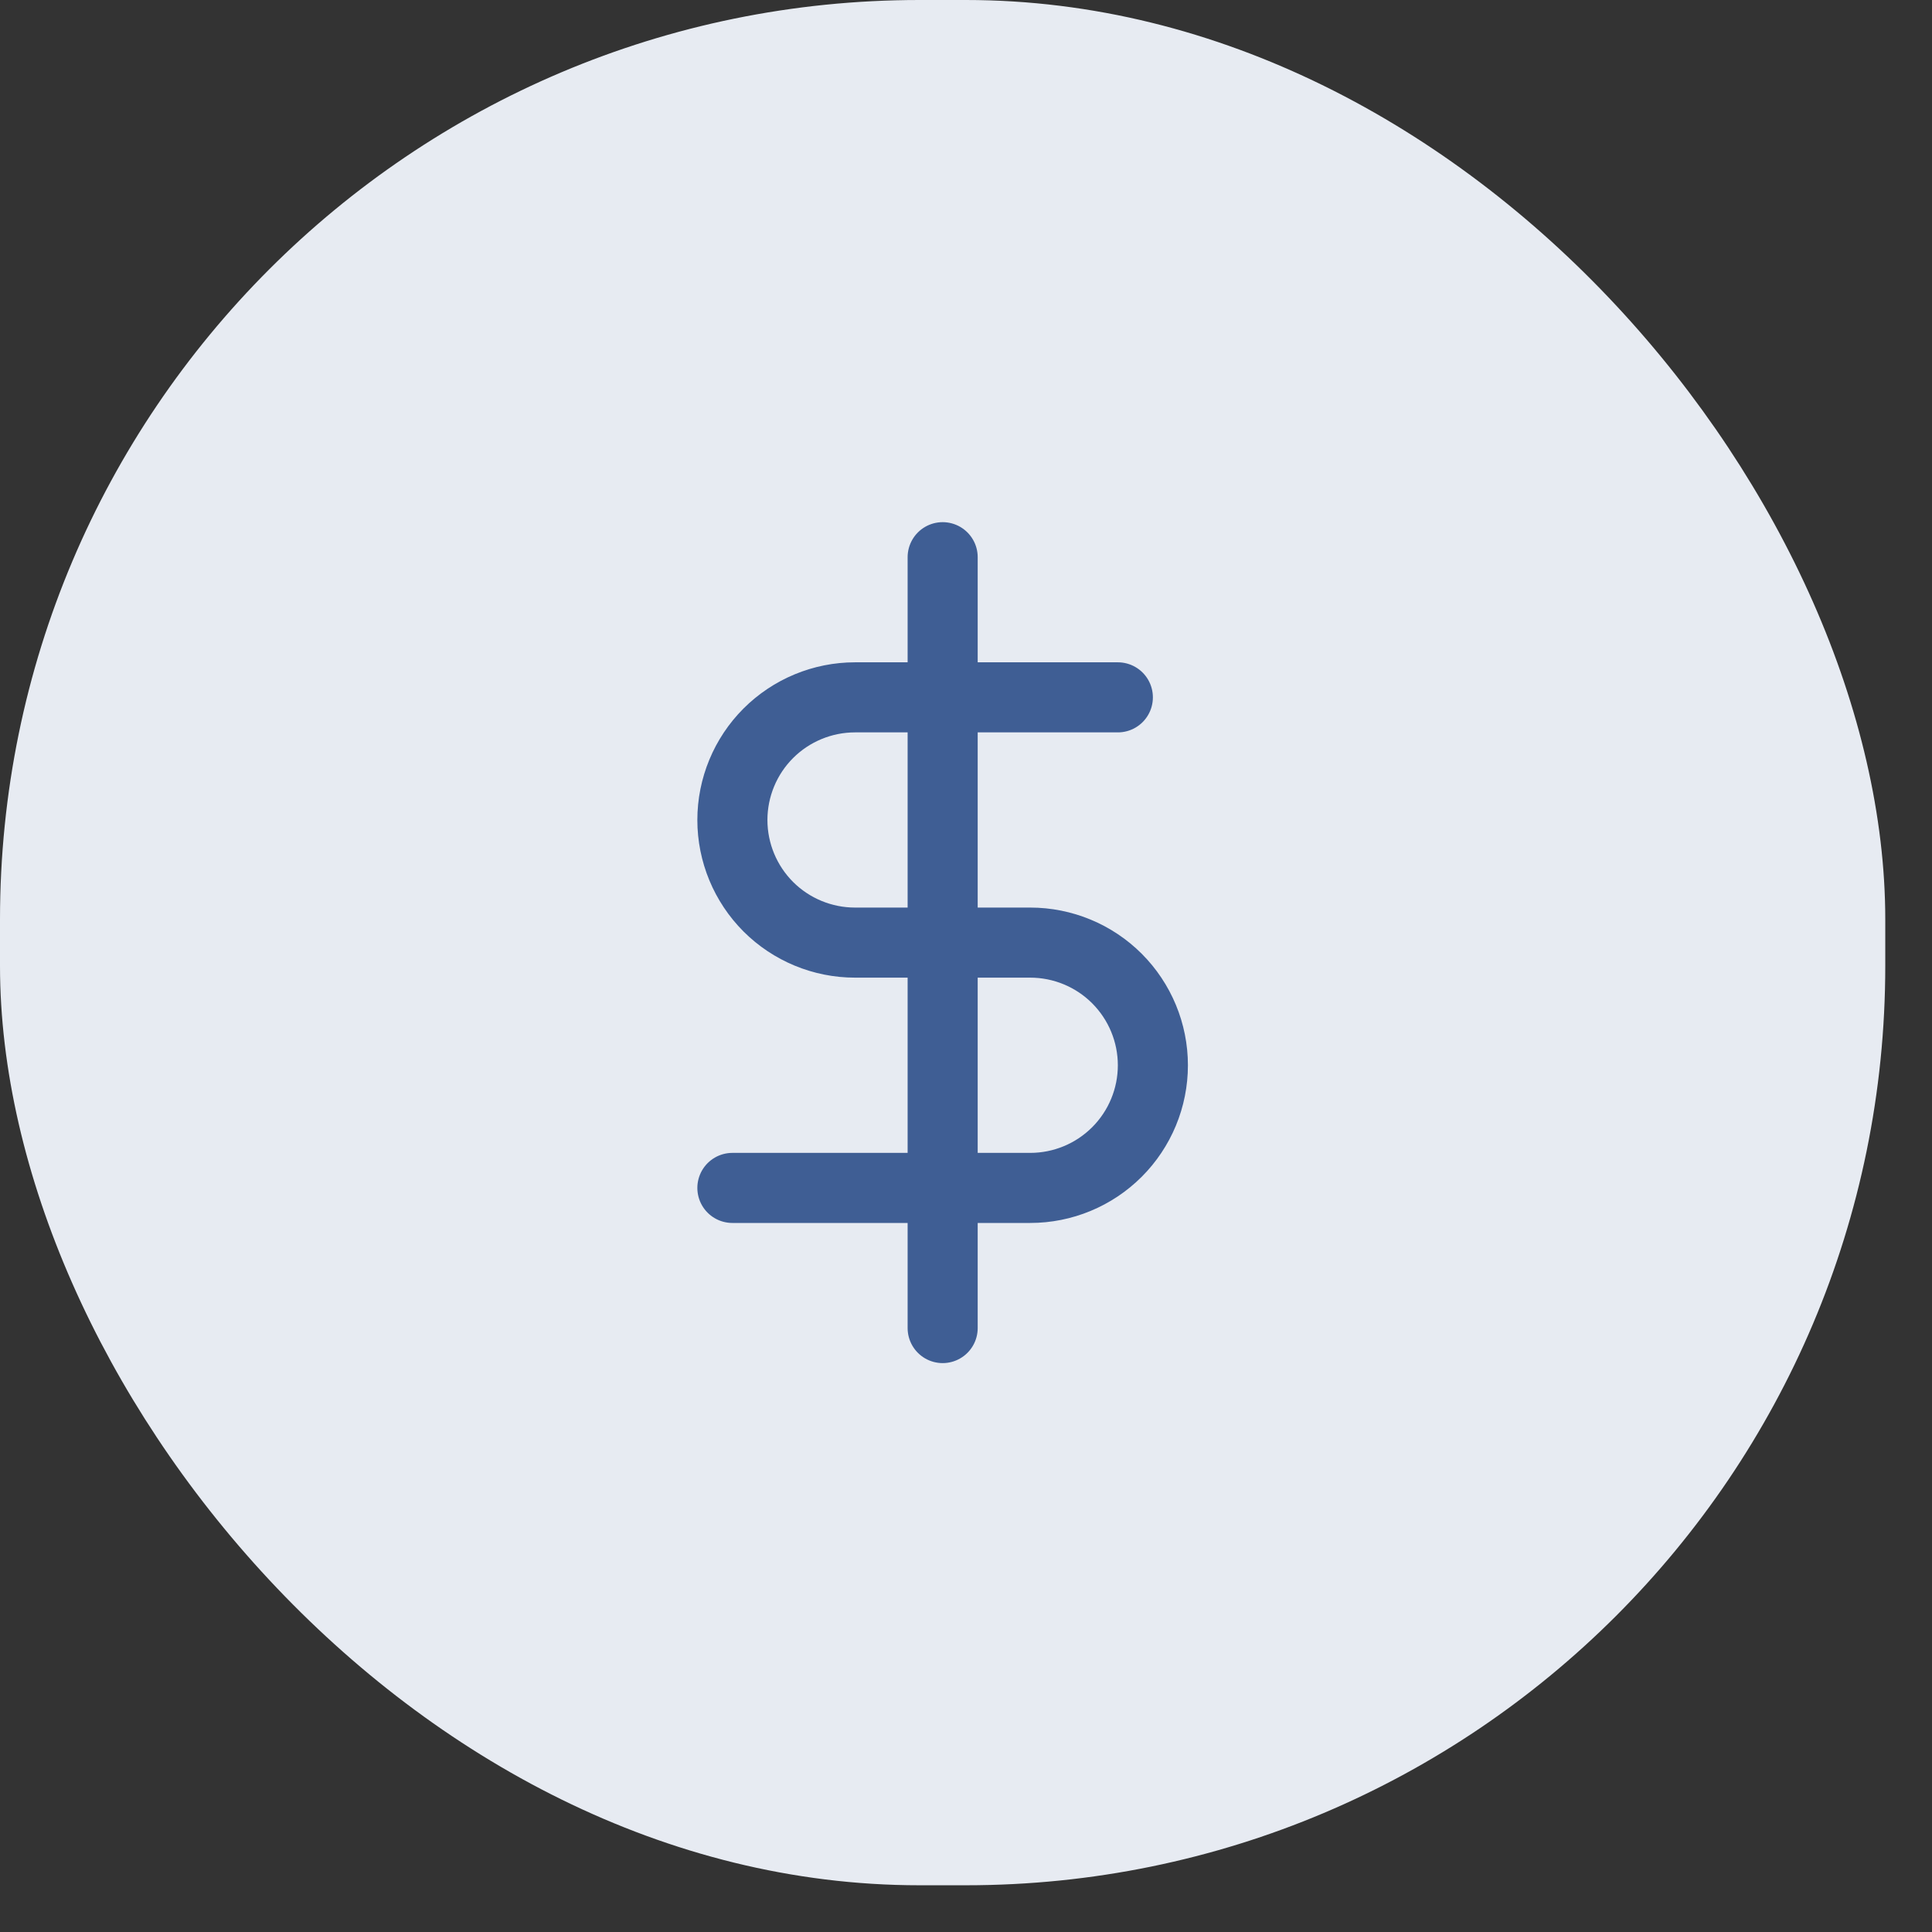 <svg width="37" height="37" viewBox="0 0 37 37" fill="none" xmlns="http://www.w3.org/2000/svg">
<rect x="0" y="0" width="37" height="37" fill="#333333" stroke="none"/>
<rect width="36.105" height="36.105" rx="17.607" fill="#E7EBF2"/>
<g clip-path="url(#clip0_0_1756)">
<path d="M18.053 10.671V25.434" stroke="#3F5E94" stroke-width="1.342" stroke-linecap="round" stroke-linejoin="round"/>
<path d="M21.408 13.355H16.375C15.752 13.355 15.155 13.603 14.714 14.043C14.274 14.483 14.026 15.081 14.026 15.704C14.026 16.327 14.274 16.924 14.714 17.365C15.155 17.805 15.752 18.052 16.375 18.052H19.73C20.353 18.052 20.951 18.3 21.391 18.74C21.831 19.181 22.079 19.778 22.079 20.401C22.079 21.024 21.831 21.622 21.391 22.062C20.951 22.502 20.353 22.75 19.73 22.75H14.026" stroke="#3F5E94" stroke-width="1.342" stroke-linecap="round" stroke-linejoin="round"/>
</g>
<defs>
<clipPath id="clip0_0_1756">
<rect width="16.105" height="16.105" fill="white" transform="translate(10 10)"/>
</clipPath>
</defs>
</svg>
